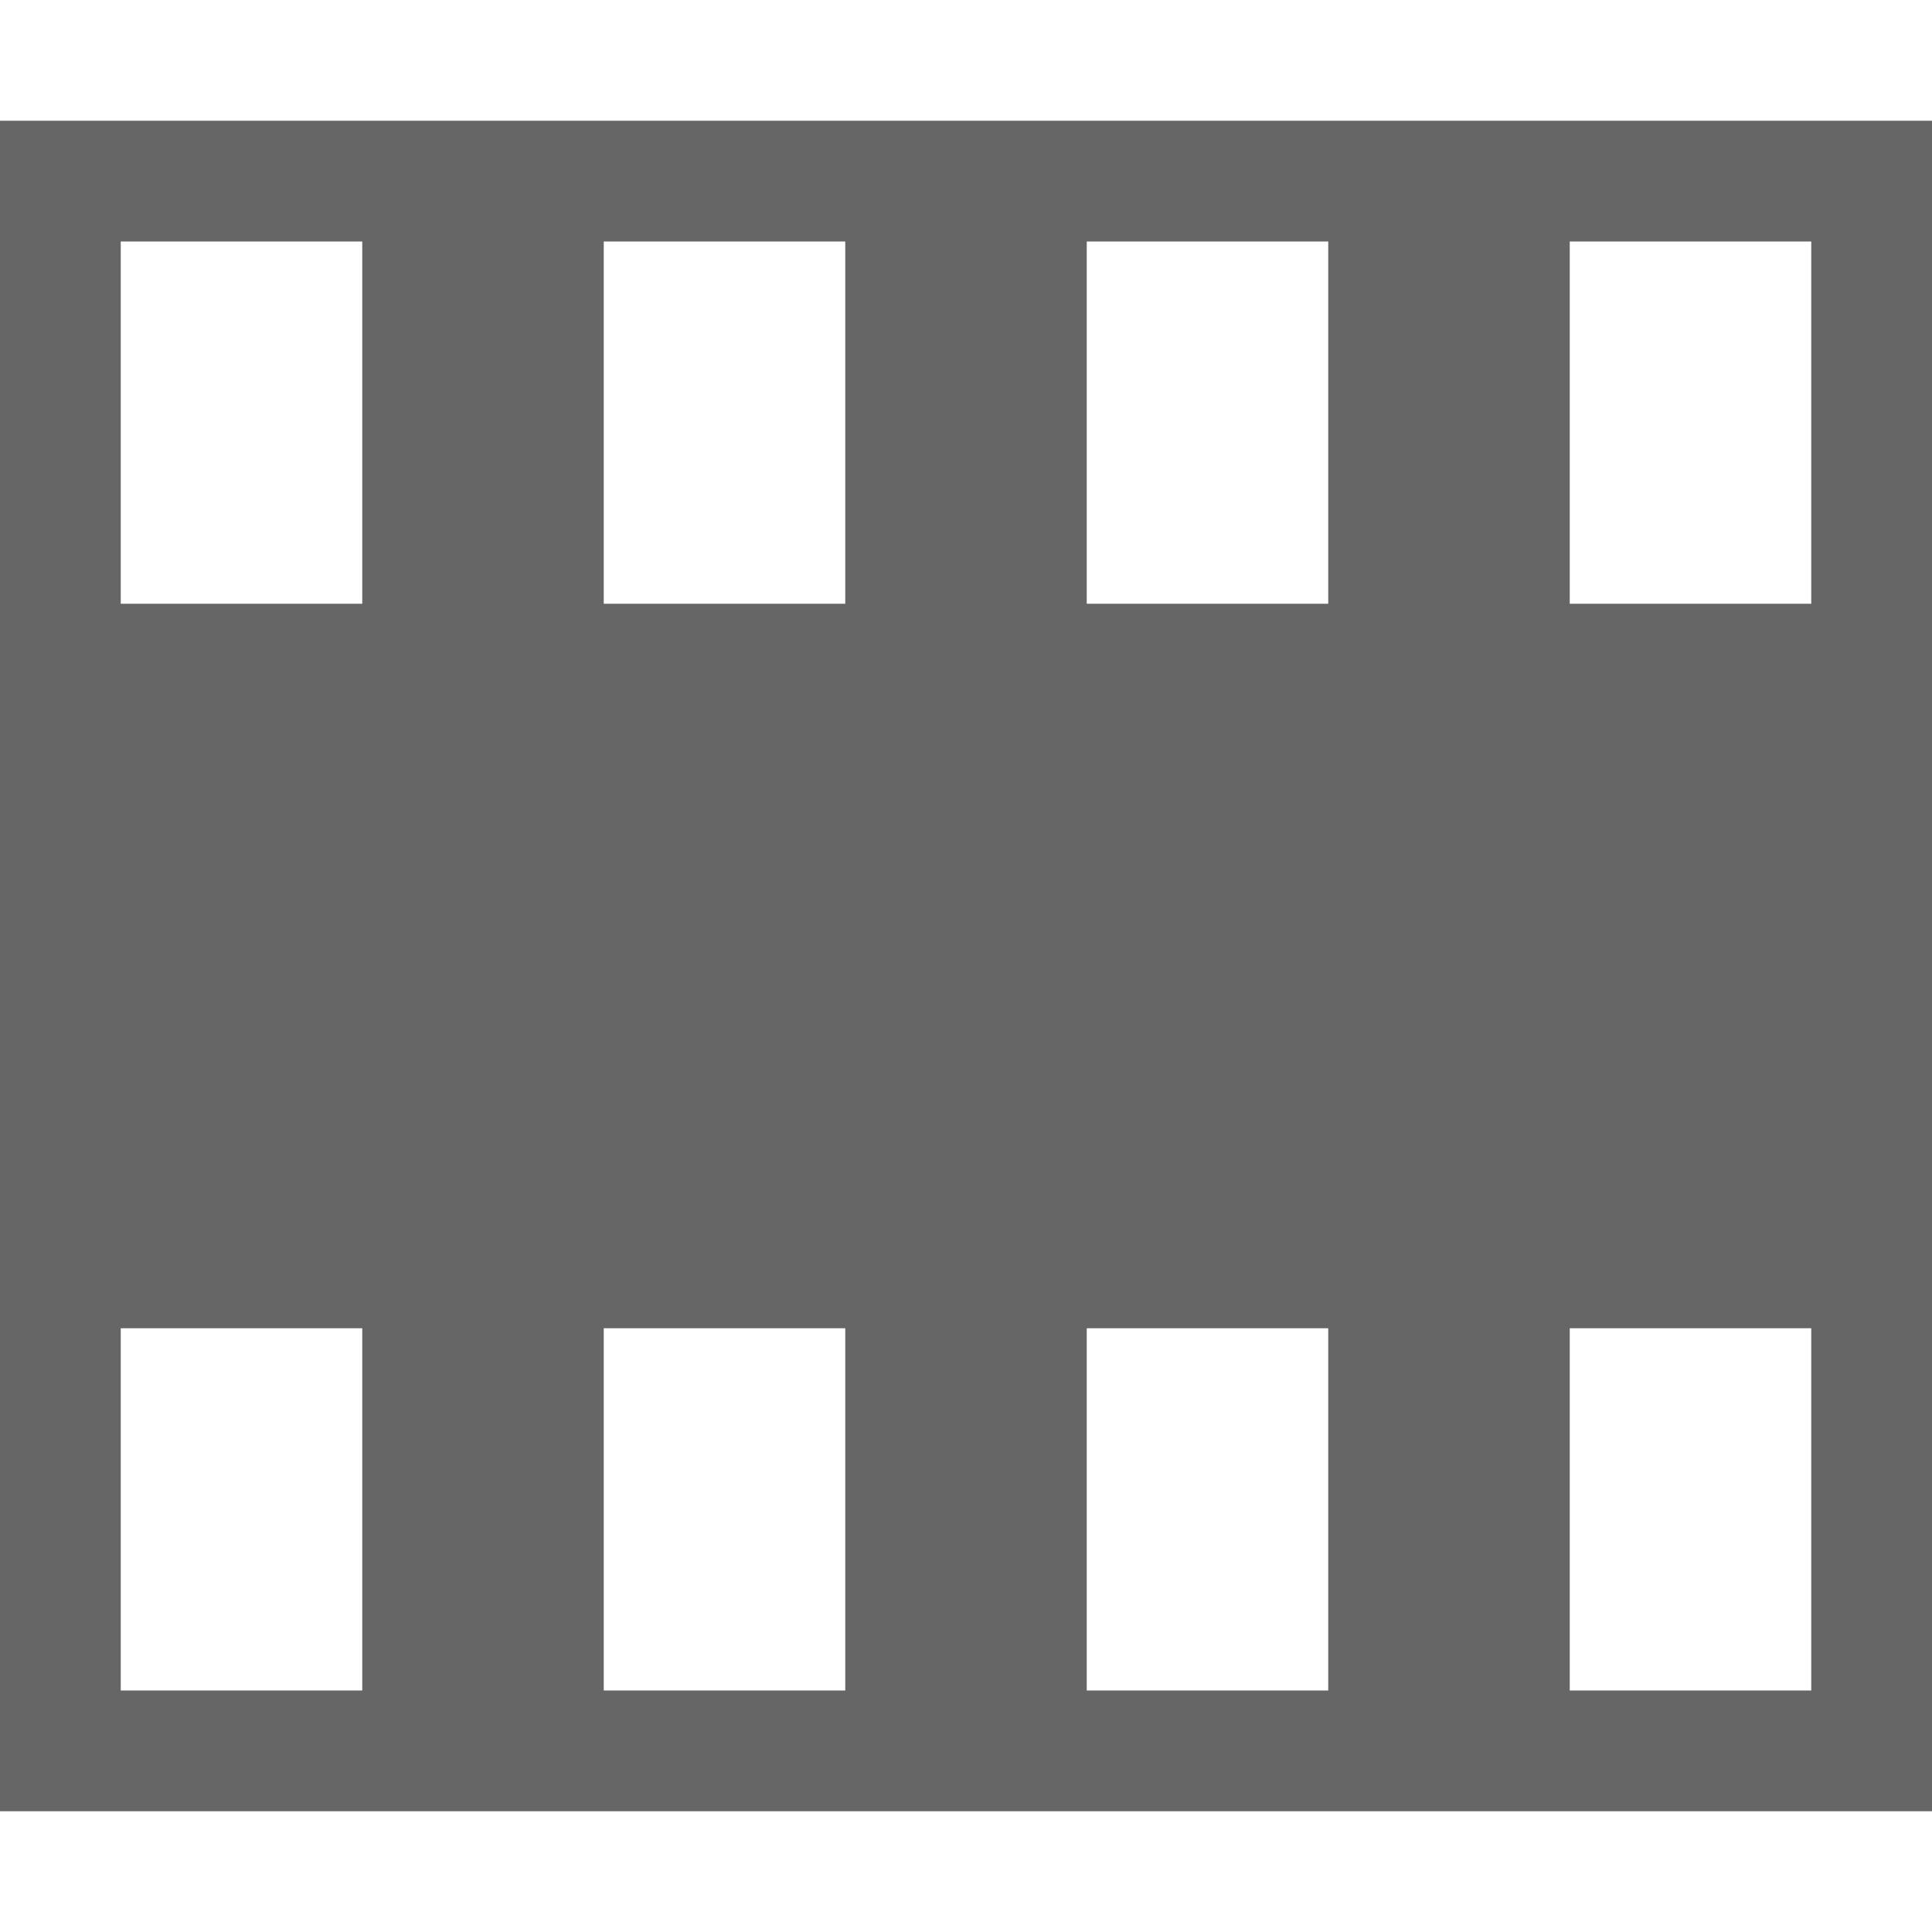 <?xml version="1.0" encoding="UTF-8" standalone="no"?>
<!-- Created with Inkscape (http://www.inkscape.org/) -->

<svg
   xmlns:dc="http://purl.org/dc/elements/1.1/"
   xmlns:cc="http://creativecommons.org/ns#"
   xmlns:rdf="http://www.w3.org/1999/02/22-rdf-syntax-ns#"
   xmlns:svg="http://www.w3.org/2000/svg"
   xmlns="http://www.w3.org/2000/svg"
   xmlns:sodipodi="http://sodipodi.sourceforge.net/DTD/sodipodi-0.dtd"
   xmlns:inkscape="http://www.inkscape.org/namespaces/inkscape"
   id="svg13094"
   height="16"
   width="16"
   version="1.1"
   inkscape:version="0.48.4 r9939"
   sodipodi:docname="folder-videos-symbolic.svg">
  <defs
     id="defs3016" />
  <sodipodi:namedview
     pagecolor="#ffffff"
     bordercolor="#666666"
     borderopacity="1"
     objecttolerance="10"
     gridtolerance="10"
     guidetolerance="10"
     inkscape:pageopacity="0"
     inkscape:pageshadow="2"
     inkscape:window-width="1301"
     inkscape:window-height="744"
     id="namedview3014"
     showgrid="true"
     inkscape:zoom="41.7193"
     inkscape:cx="3.2662736"
     inkscape:cy="9.0134591"
     inkscape:window-x="65"
     inkscape:window-y="24"
     inkscape:window-maximized="1"
     inkscape:current-layer="svg13094"
     inkscape:snap-bbox="true"
     inkscape:bbox-paths="true"
     inkscape:bbox-nodes="true"
     inkscape:snap-bbox-edge-midpoints="true"
     inkscape:snap-bbox-midpoints="true"
     inkscape:object-paths="true"
     inkscape:snap-intersection-paths="true"
     inkscape:object-nodes="true"
     inkscape:snap-smooth-nodes="true"
     inkscape:snap-midpoints="true"
     inkscape:snap-object-midpoints="true"
     inkscape:snap-center="true">
    <inkscape:grid
       type="xygrid"
       id="grid2982" />
  </sodipodi:namedview>
  <path
     style="fill:#666666;fill-opacity:1;fill-rule:nonzero"
     d="M 0 1 L 0 5 L 0 11 L 0 15 L 16 15 L 16 11 L 16 5 L 16 1 L 0 1 z M 1 2 L 3 2 L 3 5 L 1 5 L 1 2 z M 5 2 L 7 2 L 7 5 L 5 5 L 5 2 z M 9 2 L 11 2 L 11 5 L 9 5 L 9 2 z M 13 2 L 15 2 L 15 5 L 13 5 L 13 2 z M 1 11 L 3 11 L 3 14 L 1 14 L 1 11 z M 5 11 L 7 11 L 7 14 L 5 14 L 5 11 z M 9 11 L 11 11 L 11 14 L 9 14 L 9 11 z M 13 11 L 15 11 L 15 14 L 13 14 L 13 11 z "
     id="rect2988" />
</svg>
